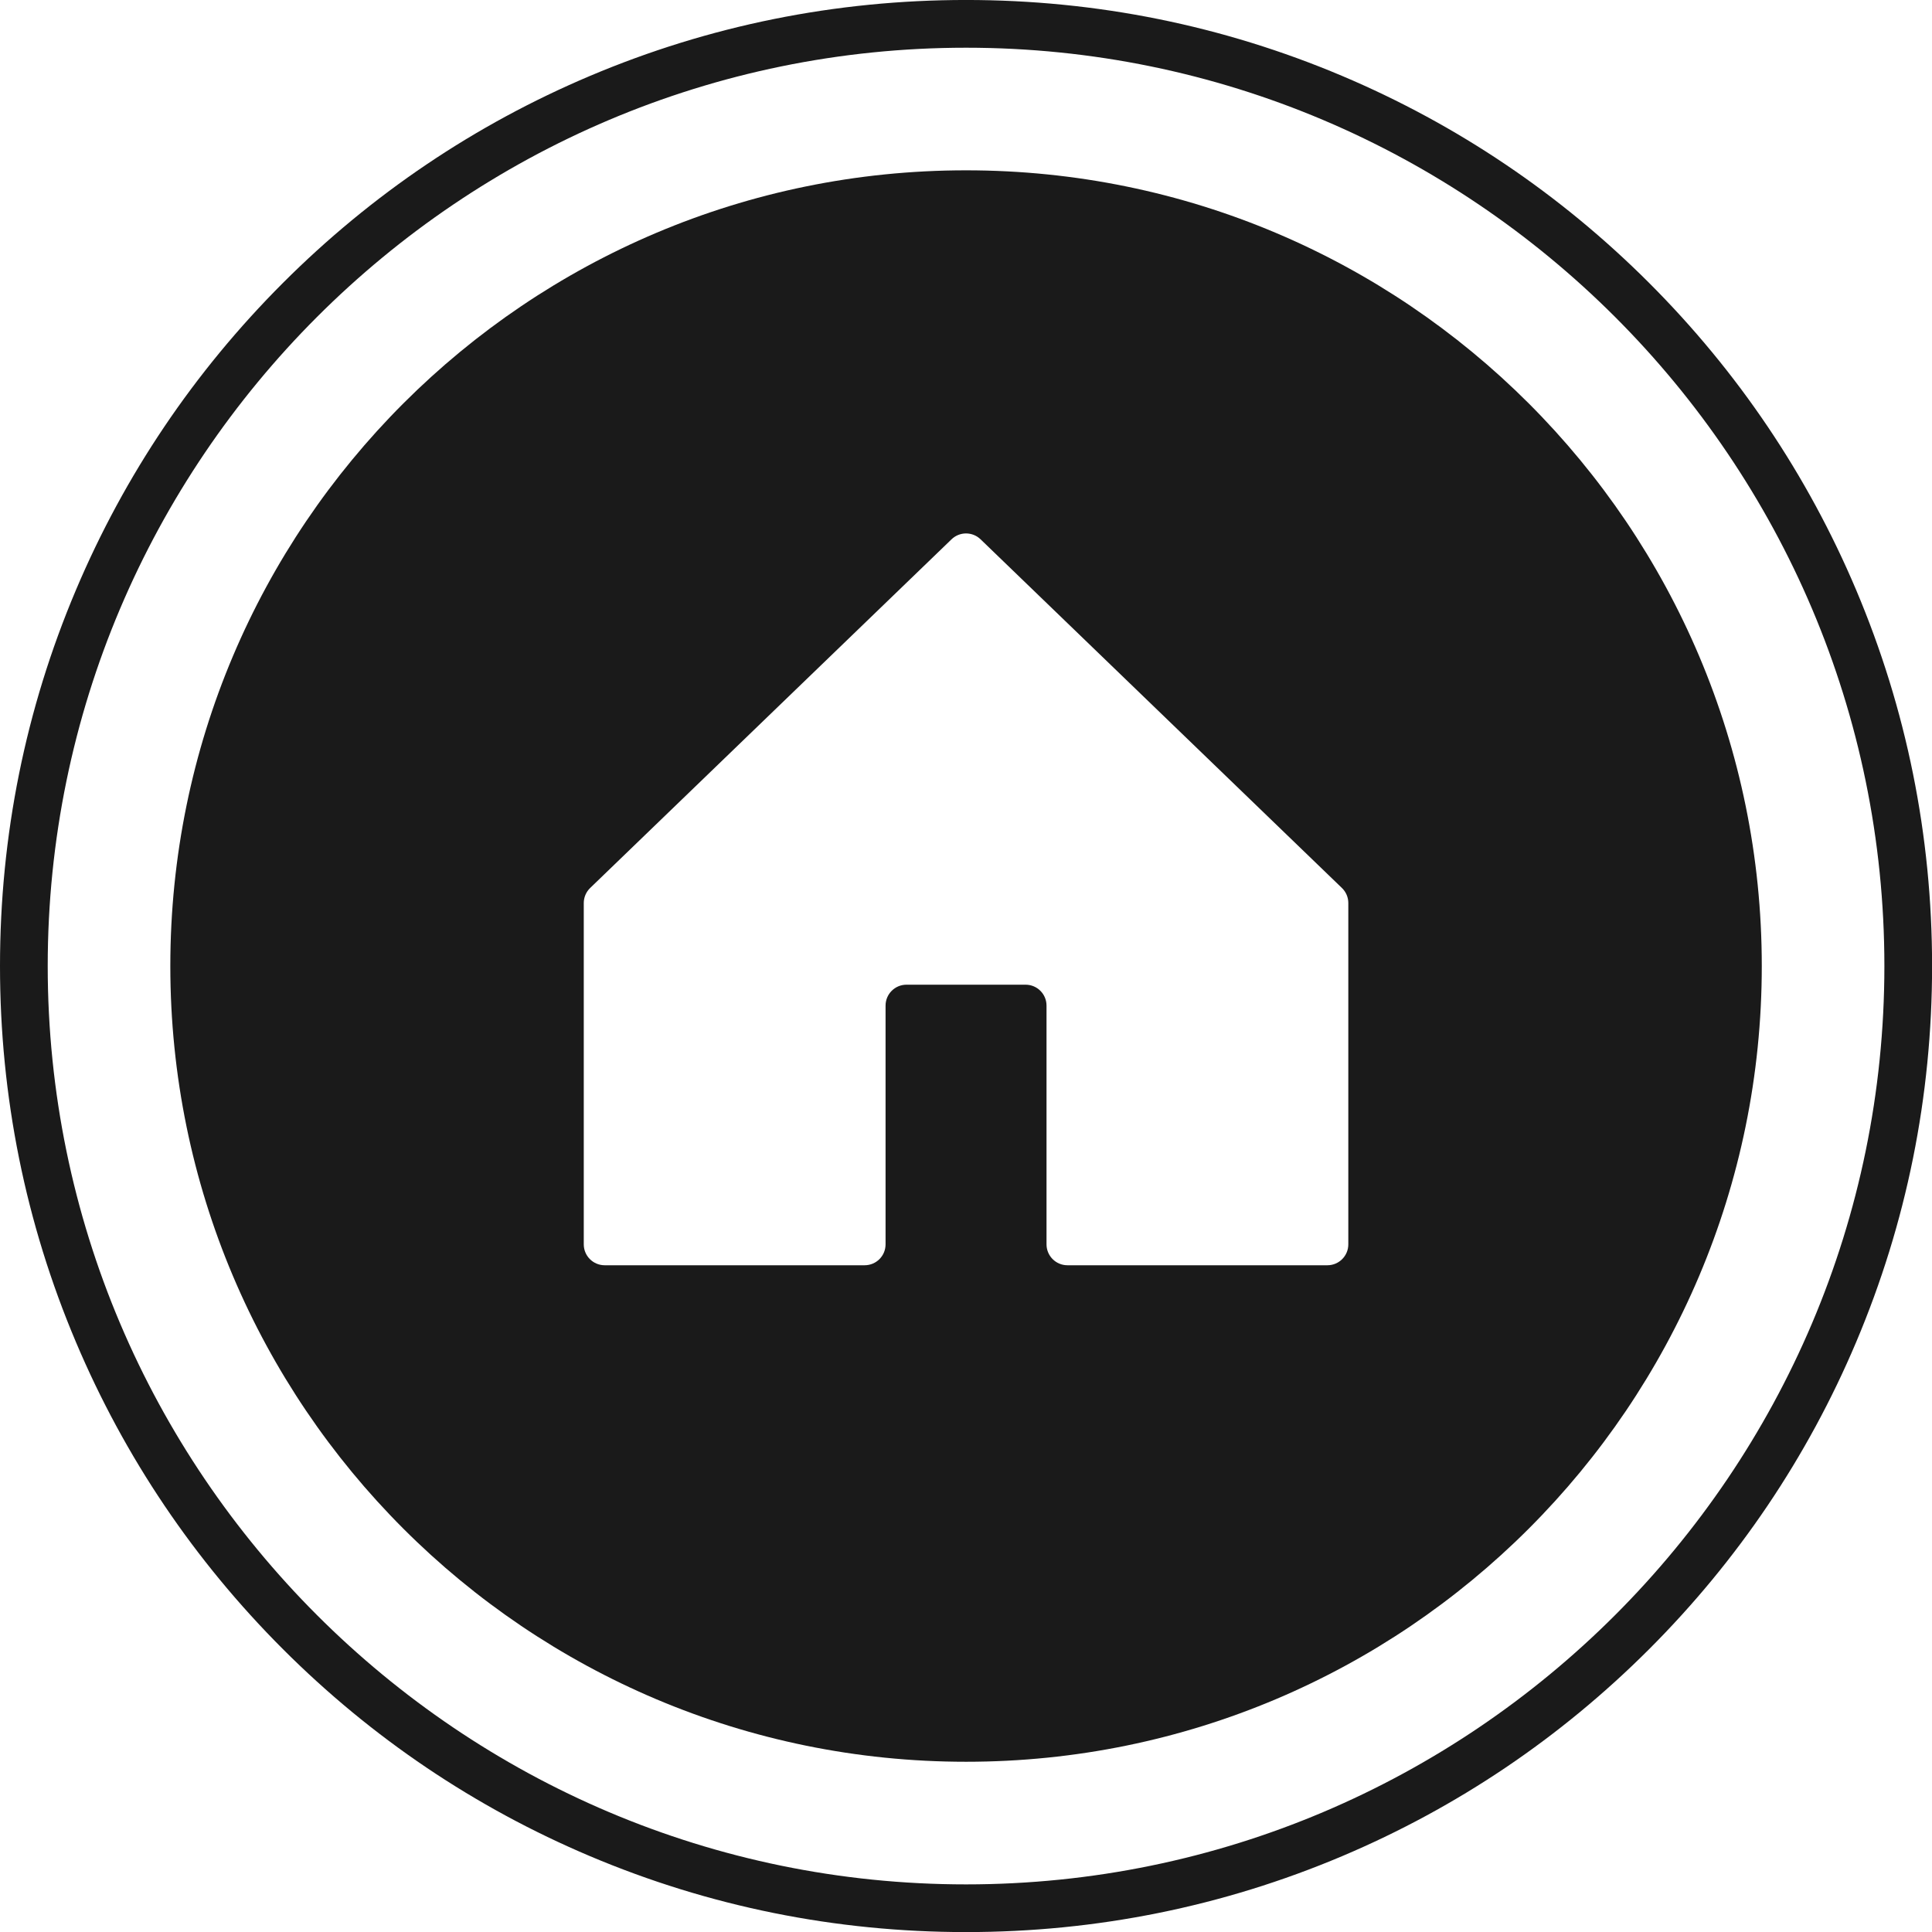 <svg xmlns="http://www.w3.org/2000/svg" xmlns:xlink="http://www.w3.org/1999/xlink" width="500" zoomAndPan="magnify" viewBox="0 0 375 375" height="500" preserveAspectRatio="xMidYMid meet" version="1.0"><path fill="#1a1a1a" d="M 261.707 241.527 C 261.707 243.77 259.891 245.586 257.648 245.586 L 207.188 245.586 C 204.949 245.586 203.129 243.77 203.129 241.527 L 203.129 195.191 C 203.129 192.945 201.312 191.129 199.07 191.129 L 175.945 191.129 C 173.707 191.129 171.887 192.945 171.887 195.191 L 171.887 241.527 C 171.887 243.77 170.074 245.586 167.828 245.586 L 117.367 245.586 C 115.129 245.586 113.309 243.77 113.309 241.527 L 113.309 175.281 C 113.309 174.18 113.758 173.121 114.551 172.355 L 184.691 104.68 C 186.262 103.16 188.754 103.16 190.328 104.68 L 260.465 172.355 C 261.262 173.121 261.707 174.18 261.707 175.281 Z M 187.512 33.059 C 102.211 33.059 33.059 102.207 33.059 187.508 C 33.059 272.809 102.211 341.957 187.512 341.957 C 272.812 341.957 341.961 272.809 341.961 187.508 C 341.961 102.207 272.812 33.059 187.512 33.059 " fill-opacity="1" fill-rule="nonzero"/><path fill="#1a1a1a" d="M 187.512 365.758 C 89.223 365.758 9.262 285.793 9.262 187.508 C 9.262 89.219 89.223 9.262 187.512 9.262 C 285.797 9.262 365.758 89.219 365.758 187.508 C 365.758 285.793 285.797 365.758 187.512 365.758 Z M 320.098 54.918 C 302.879 37.699 282.828 24.18 260.5 14.734 C 237.379 4.957 212.82 -0.004 187.512 -0.004 C 162.199 -0.004 137.641 4.957 114.523 14.734 C 92.191 24.18 72.137 37.699 54.918 54.918 C 37.699 72.137 24.18 92.191 14.738 114.52 C 4.957 137.641 0 162.195 0 187.508 C 0 212.816 4.957 237.375 14.738 260.496 C 24.18 282.828 37.699 302.875 54.918 320.098 C 72.137 337.316 92.191 350.836 114.523 360.281 C 137.641 370.059 162.199 375.016 187.512 375.016 C 212.82 375.016 237.379 370.059 260.5 360.281 C 282.828 350.836 302.879 337.316 320.098 320.098 C 337.316 302.875 350.84 282.828 360.281 260.496 C 370.059 237.375 375.016 212.816 375.016 187.508 C 375.016 162.195 370.059 137.641 360.281 114.52 C 350.84 92.191 337.316 72.137 320.098 54.918 " fill-opacity="1" fill-rule="nonzero"/></svg>